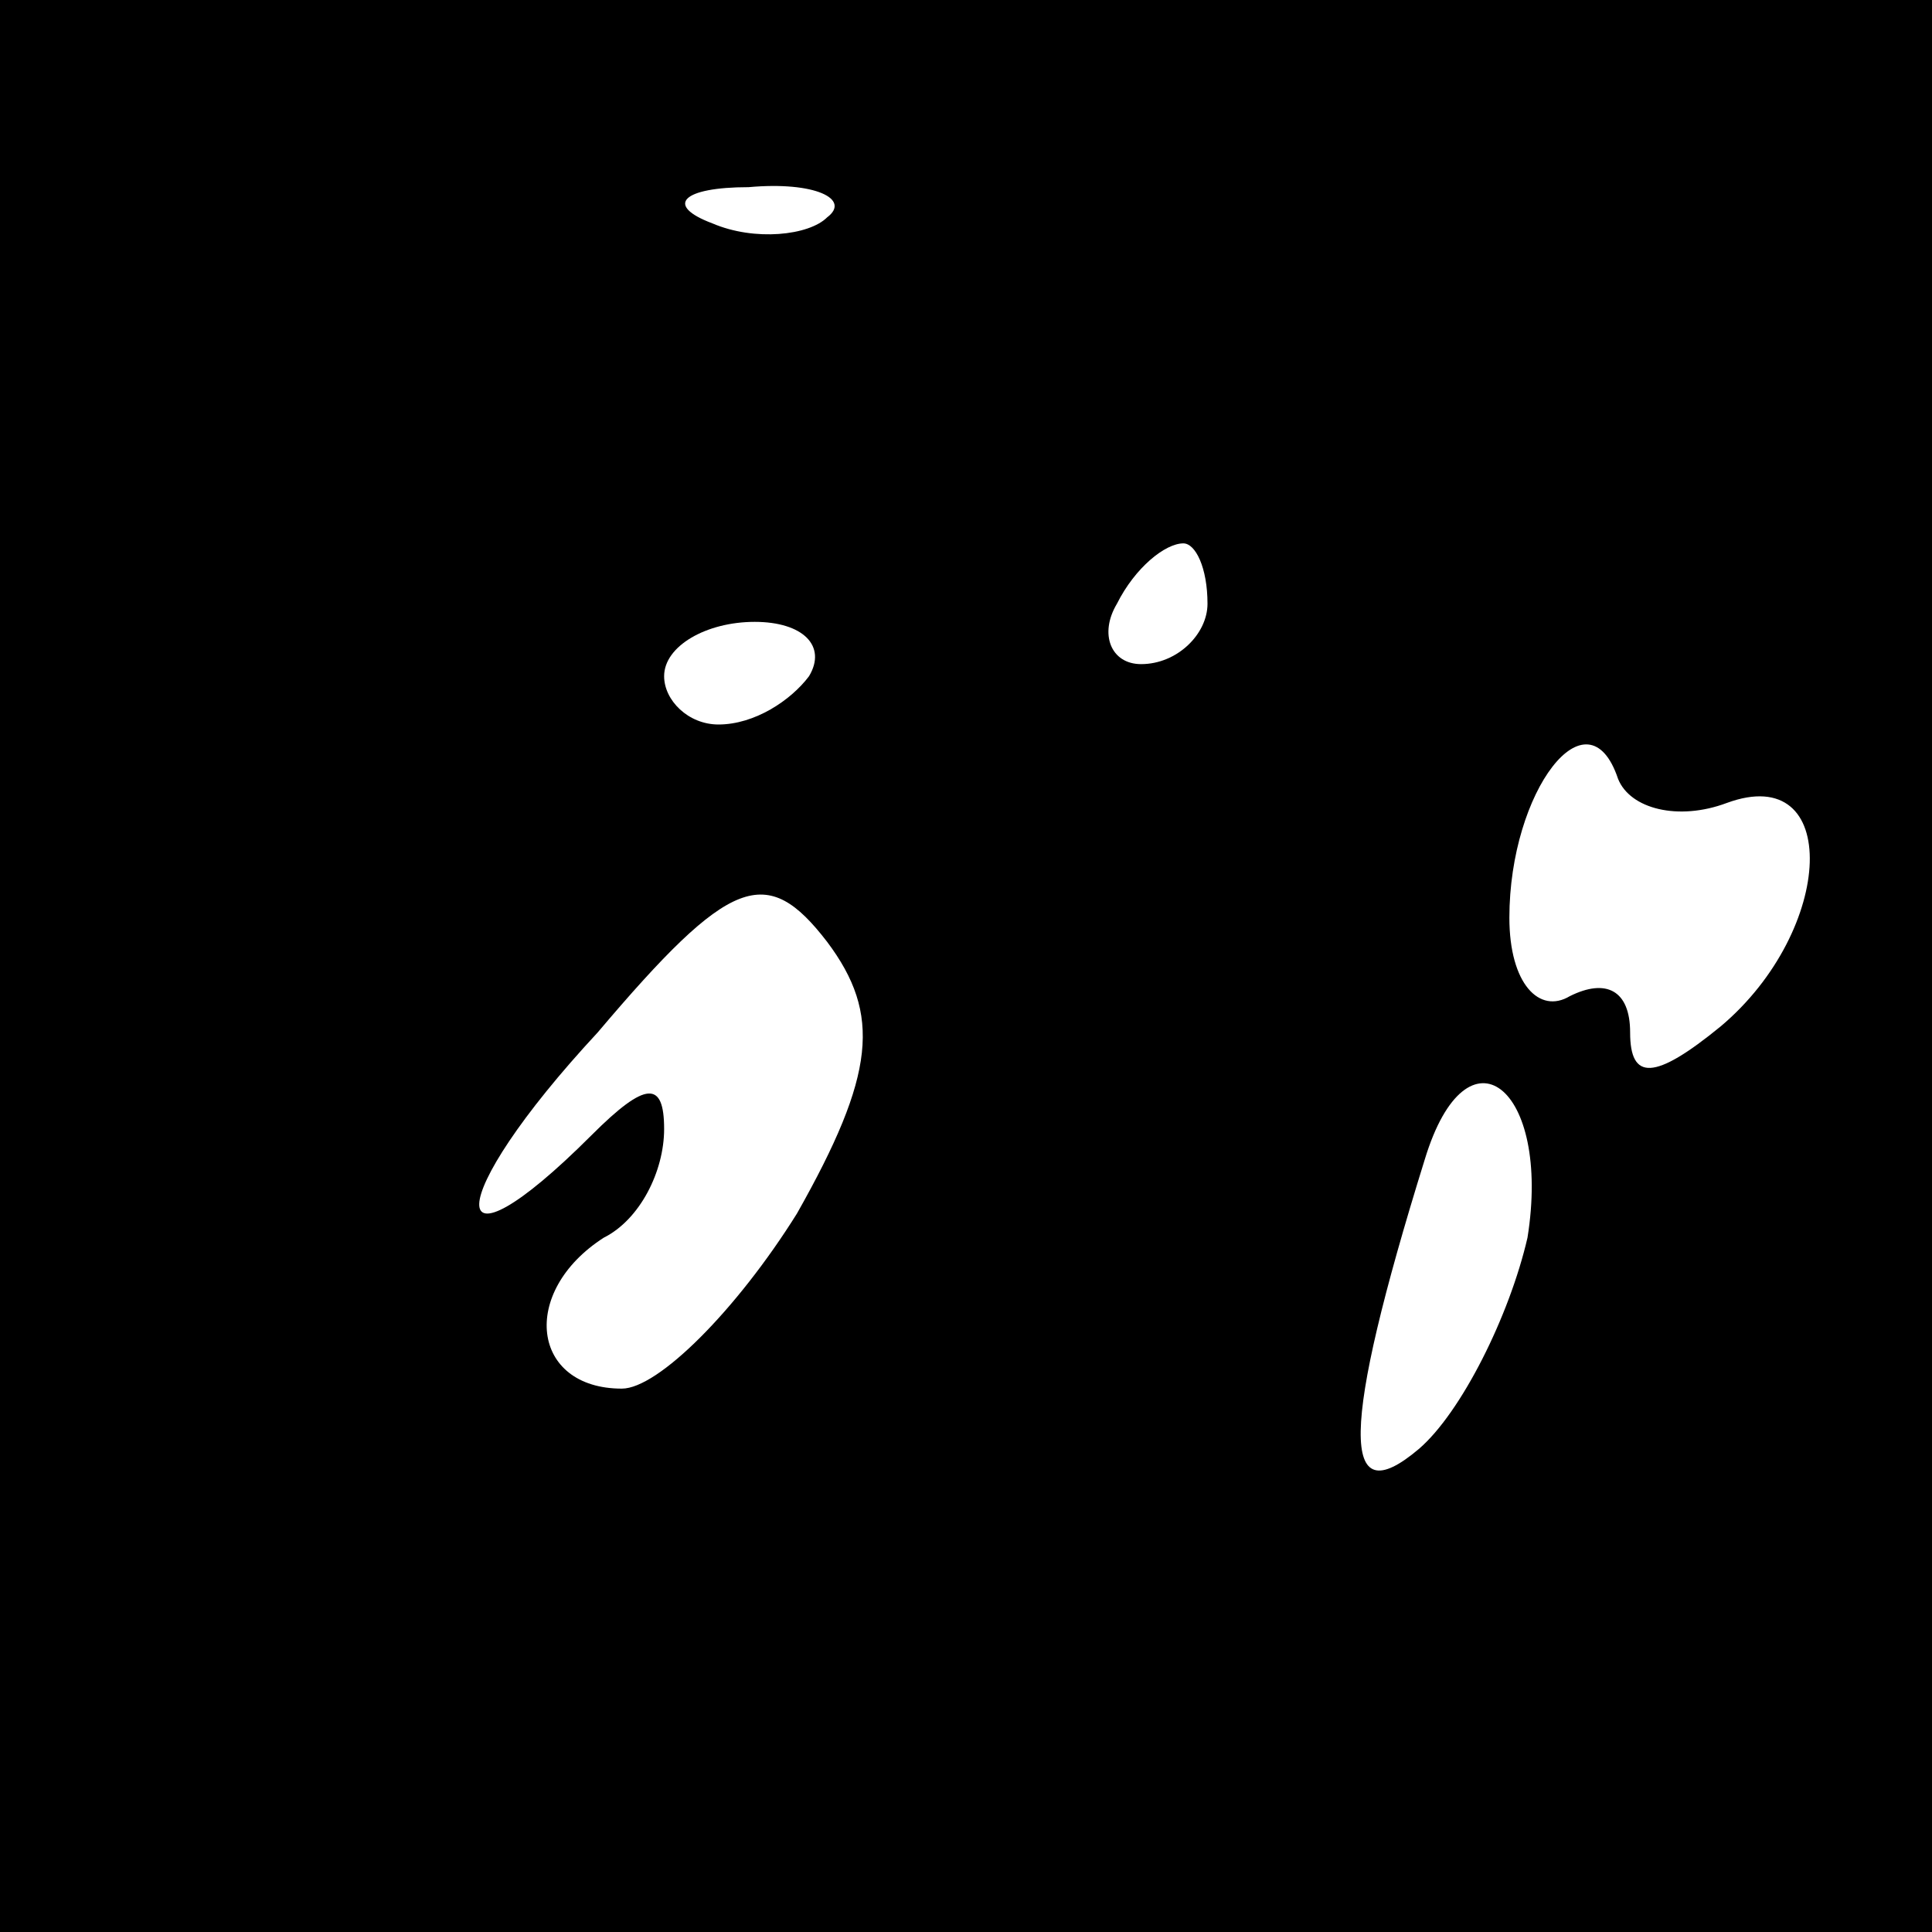 <?xml version="1.0" standalone="no"?>
<!DOCTYPE svg PUBLIC "-//W3C//DTD SVG 20010904//EN"
 "http://www.w3.org/TR/2001/REC-SVG-20010904/DTD/svg10.dtd">
<svg version="1.0" xmlns="http://www.w3.org/2000/svg"
 width="32pt" height="32pt" viewBox="0 0 32 32"
 preserveAspectRatio="xMidYMid meet">
<rect x="0" y="0" width="32" height="32" fill="#808080" stroke="none"/>
<g transform="translate(0,32) scale(0.1,-0.1)"
fill="#000000" stroke="none">
<path fill="#000000" stroke="none" d="M0 160 l0 -160 160 0 160 0 0 160 0
160 -160 0 -160 0 0 -160z"/>
<path fill="#ffffff" stroke="none" d="M137 284 c-3 -3 -12 -4 -19 -1 -8 3 -5
6 6 6 11 1 17 -2 13 -5z"/>
<path fill="#ffffff" stroke="none" d="M200 220 c0 -5 -5 -10 -11 -10 -5 0 -7
5 -4 10 3 6 8 10 11 10 2 0 4 -4 4 -10z"/>
<path fill="#ffffff" stroke="none" d="M134 208 c-3 -4 -9 -8 -15 -8 -5 0 -9
4 -9 8 0 5 7 9 15 9 8 0 12 -4 9 -9z"/>
<path fill="#ffffff" stroke="none" d="M286 187 c19 7 18 -21 -1 -37 -11 -9
-15 -9 -15 -1 0 7 -4 9 -10 6 -5 -3 -10 2 -10 13 0 21 13 38 18 23 2 -5 10 -7
18 -4z"/>
<path fill="#ffffff" stroke="none" d="M132 119 c-10 -16 -23 -29 -29 -29 -15
0 -17 16 -3 25 6 3 10 11 10 18 0 8 -3 8 -12 -1 -25 -25 -25 -11 1 17 22 26
28 28 38 15 9 -12 8 -22 -5 -45z"/>
<path fill="#ffffff" stroke="none" d="M253 115 c-3 -13 -11 -29 -18 -35 -13
-11 -13 3 1 48 7 23 21 12 17 -13z"/>
</g>
</svg>
